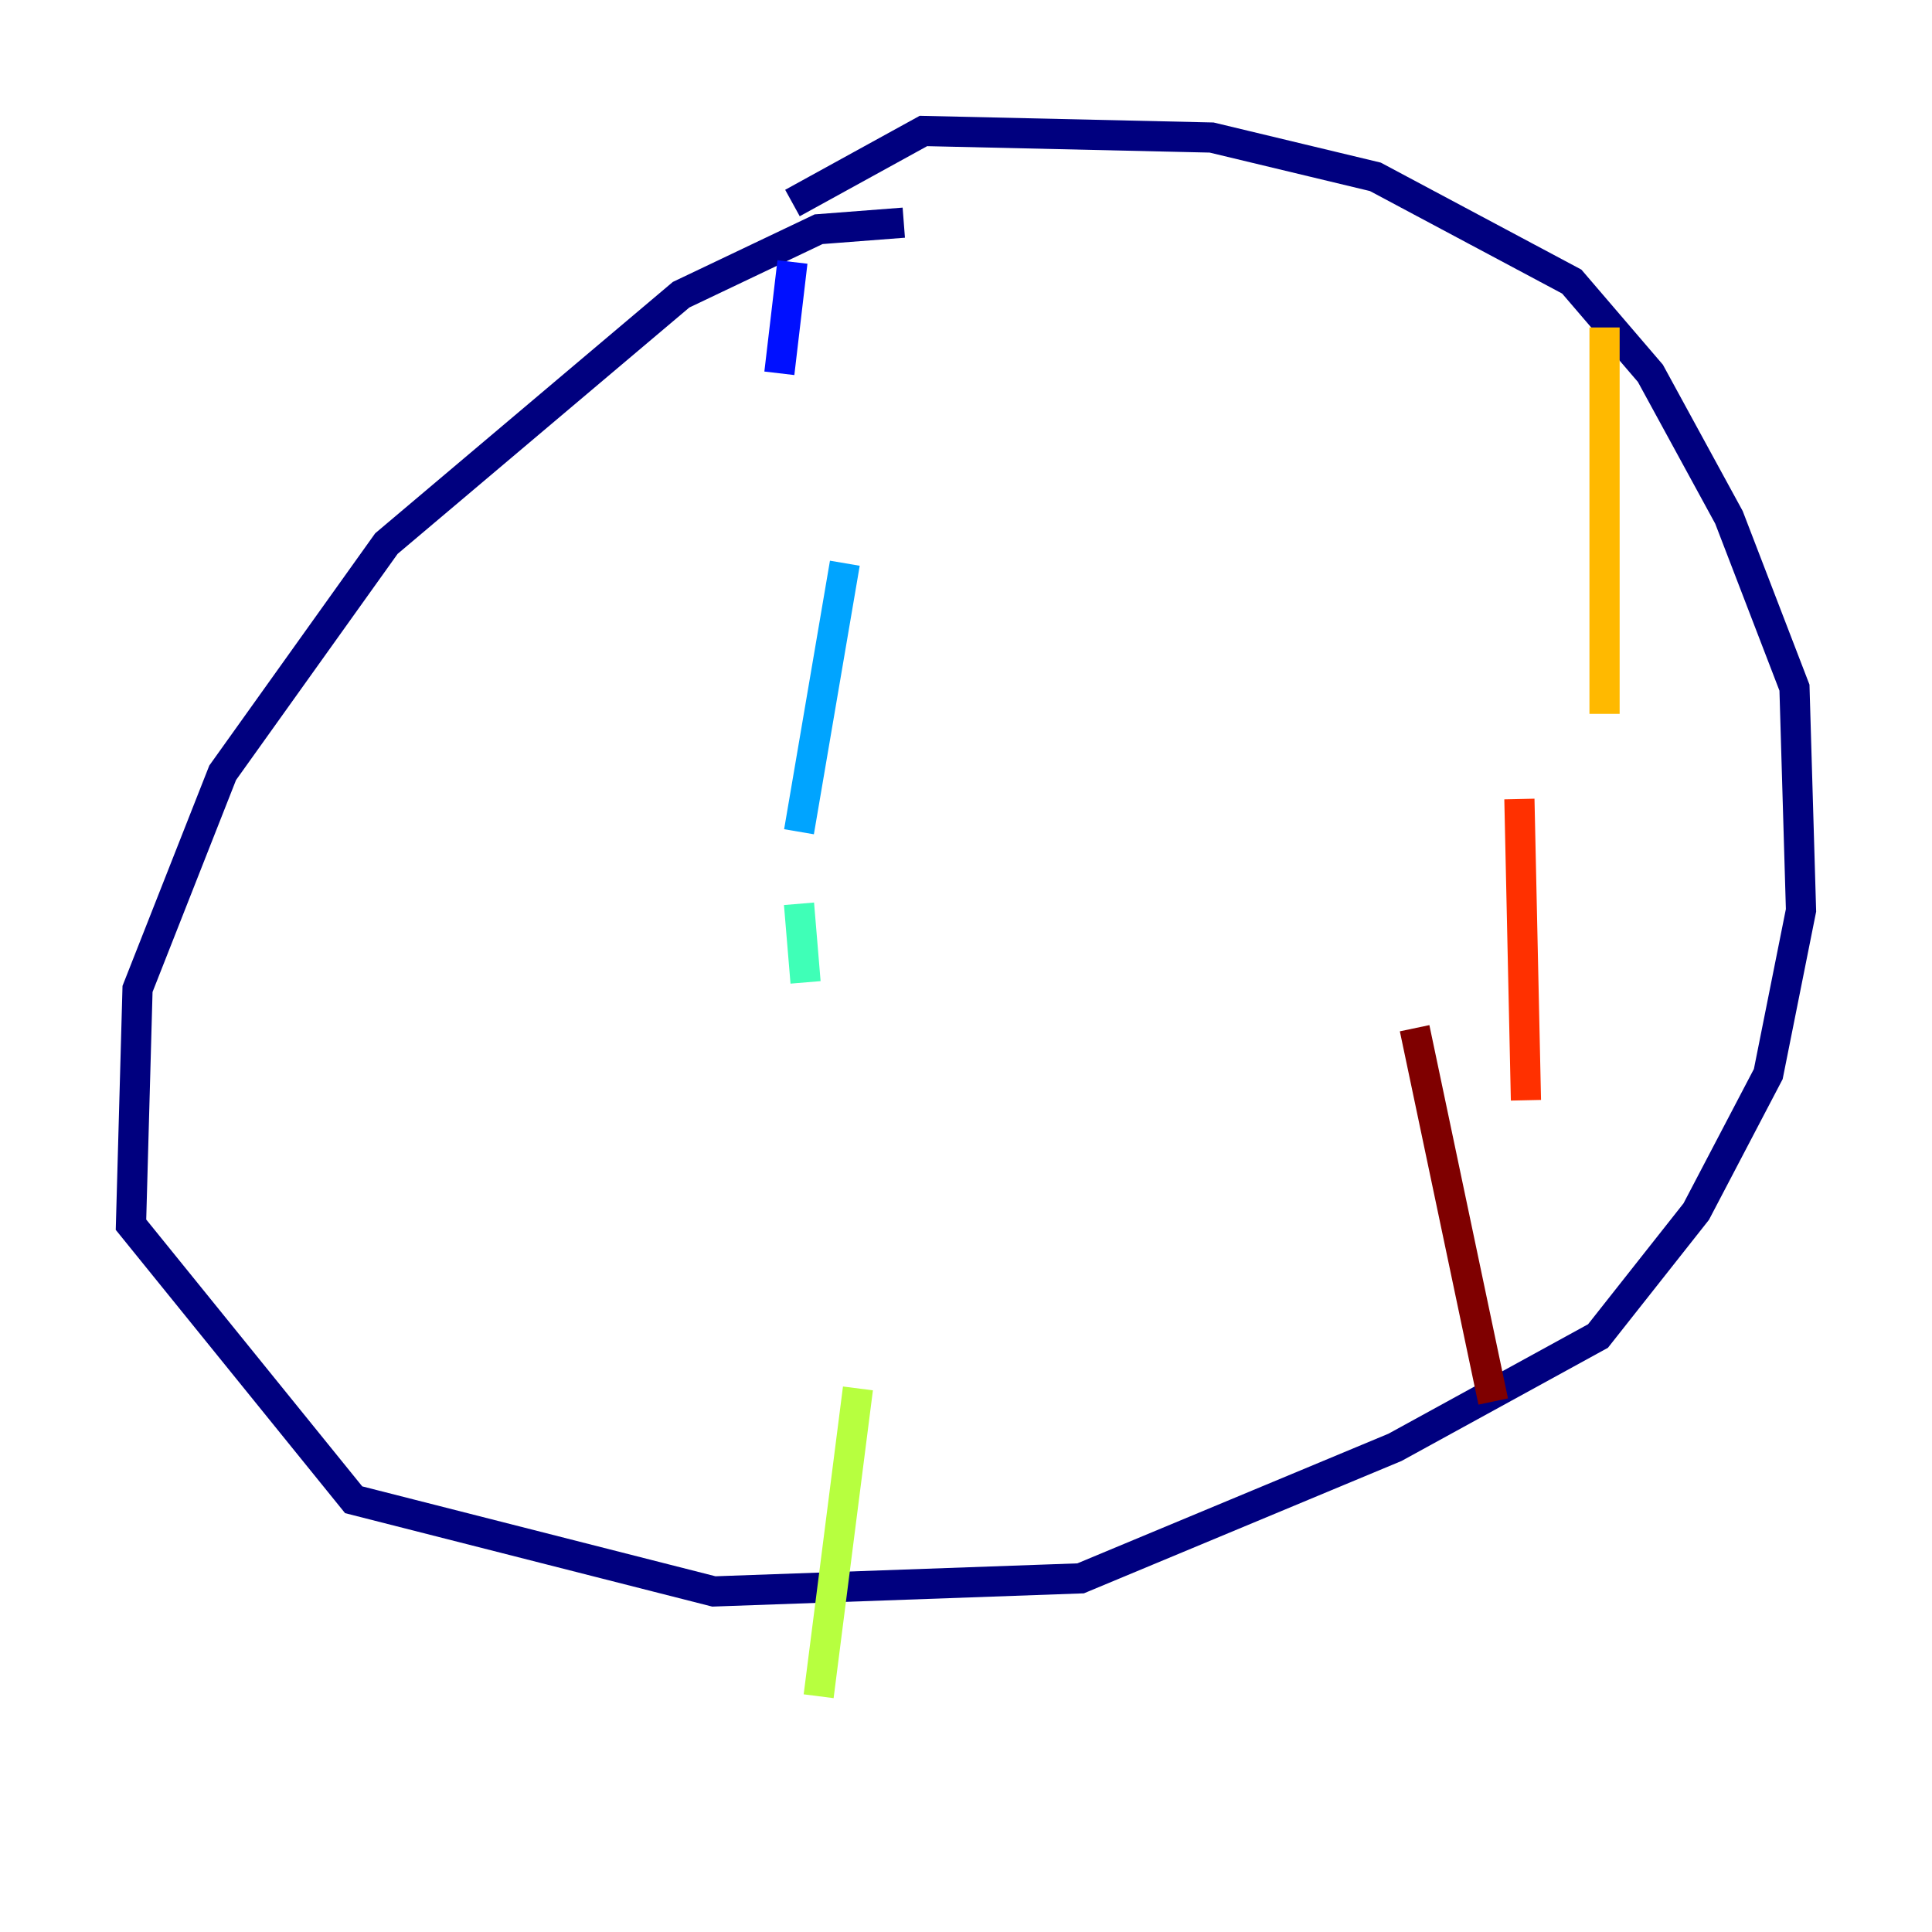 <?xml version="1.0" encoding="utf-8" ?>
<svg baseProfile="tiny" height="128" version="1.2" viewBox="0,0,128,128" width="128" xmlns="http://www.w3.org/2000/svg" xmlns:ev="http://www.w3.org/2001/xml-events" xmlns:xlink="http://www.w3.org/1999/xlink"><defs /><polyline fill="none" points="59.878,14.752 54.237,15.186 45.125,19.525 25.6,36.014 14.752,51.2 9.112,65.519 8.678,81.139 23.43,99.363 47.295,105.437 71.593,104.57 92.42,95.891 105.871,88.515 112.38,80.271 117.153,71.159 119.322,60.312 118.888,45.559 114.549,34.278 109.342,24.732 104.136,18.658 91.119,11.715 80.271,9.112 61.18,8.678 52.502,13.451" stroke="#00007f" stroke-width="2" /><polyline fill="none" points="52.502,17.356 51.634,24.732" stroke="#0010ff" stroke-width="2" /><polyline fill="none" points="55.973,37.315 52.936,55.105" stroke="#00a4ff" stroke-width="2" /><polyline fill="none" points="52.936,59.878 53.37,65.085" stroke="#3fffb7" stroke-width="2" /><polyline fill="none" points="56.841,91.986 54.237,112.38" stroke="#b7ff3f" stroke-width="2" /><polyline fill="none" points="106.305,21.695 106.305,47.295" stroke="#ffb900" stroke-width="2" /><polyline fill="none" points="100.664,52.936 101.098,72.895" stroke="#ff3000" stroke-width="2" /><polyline fill="none" points="93.722,68.122 98.929,92.854" stroke="#7f0000" stroke-width="2" /></svg>
